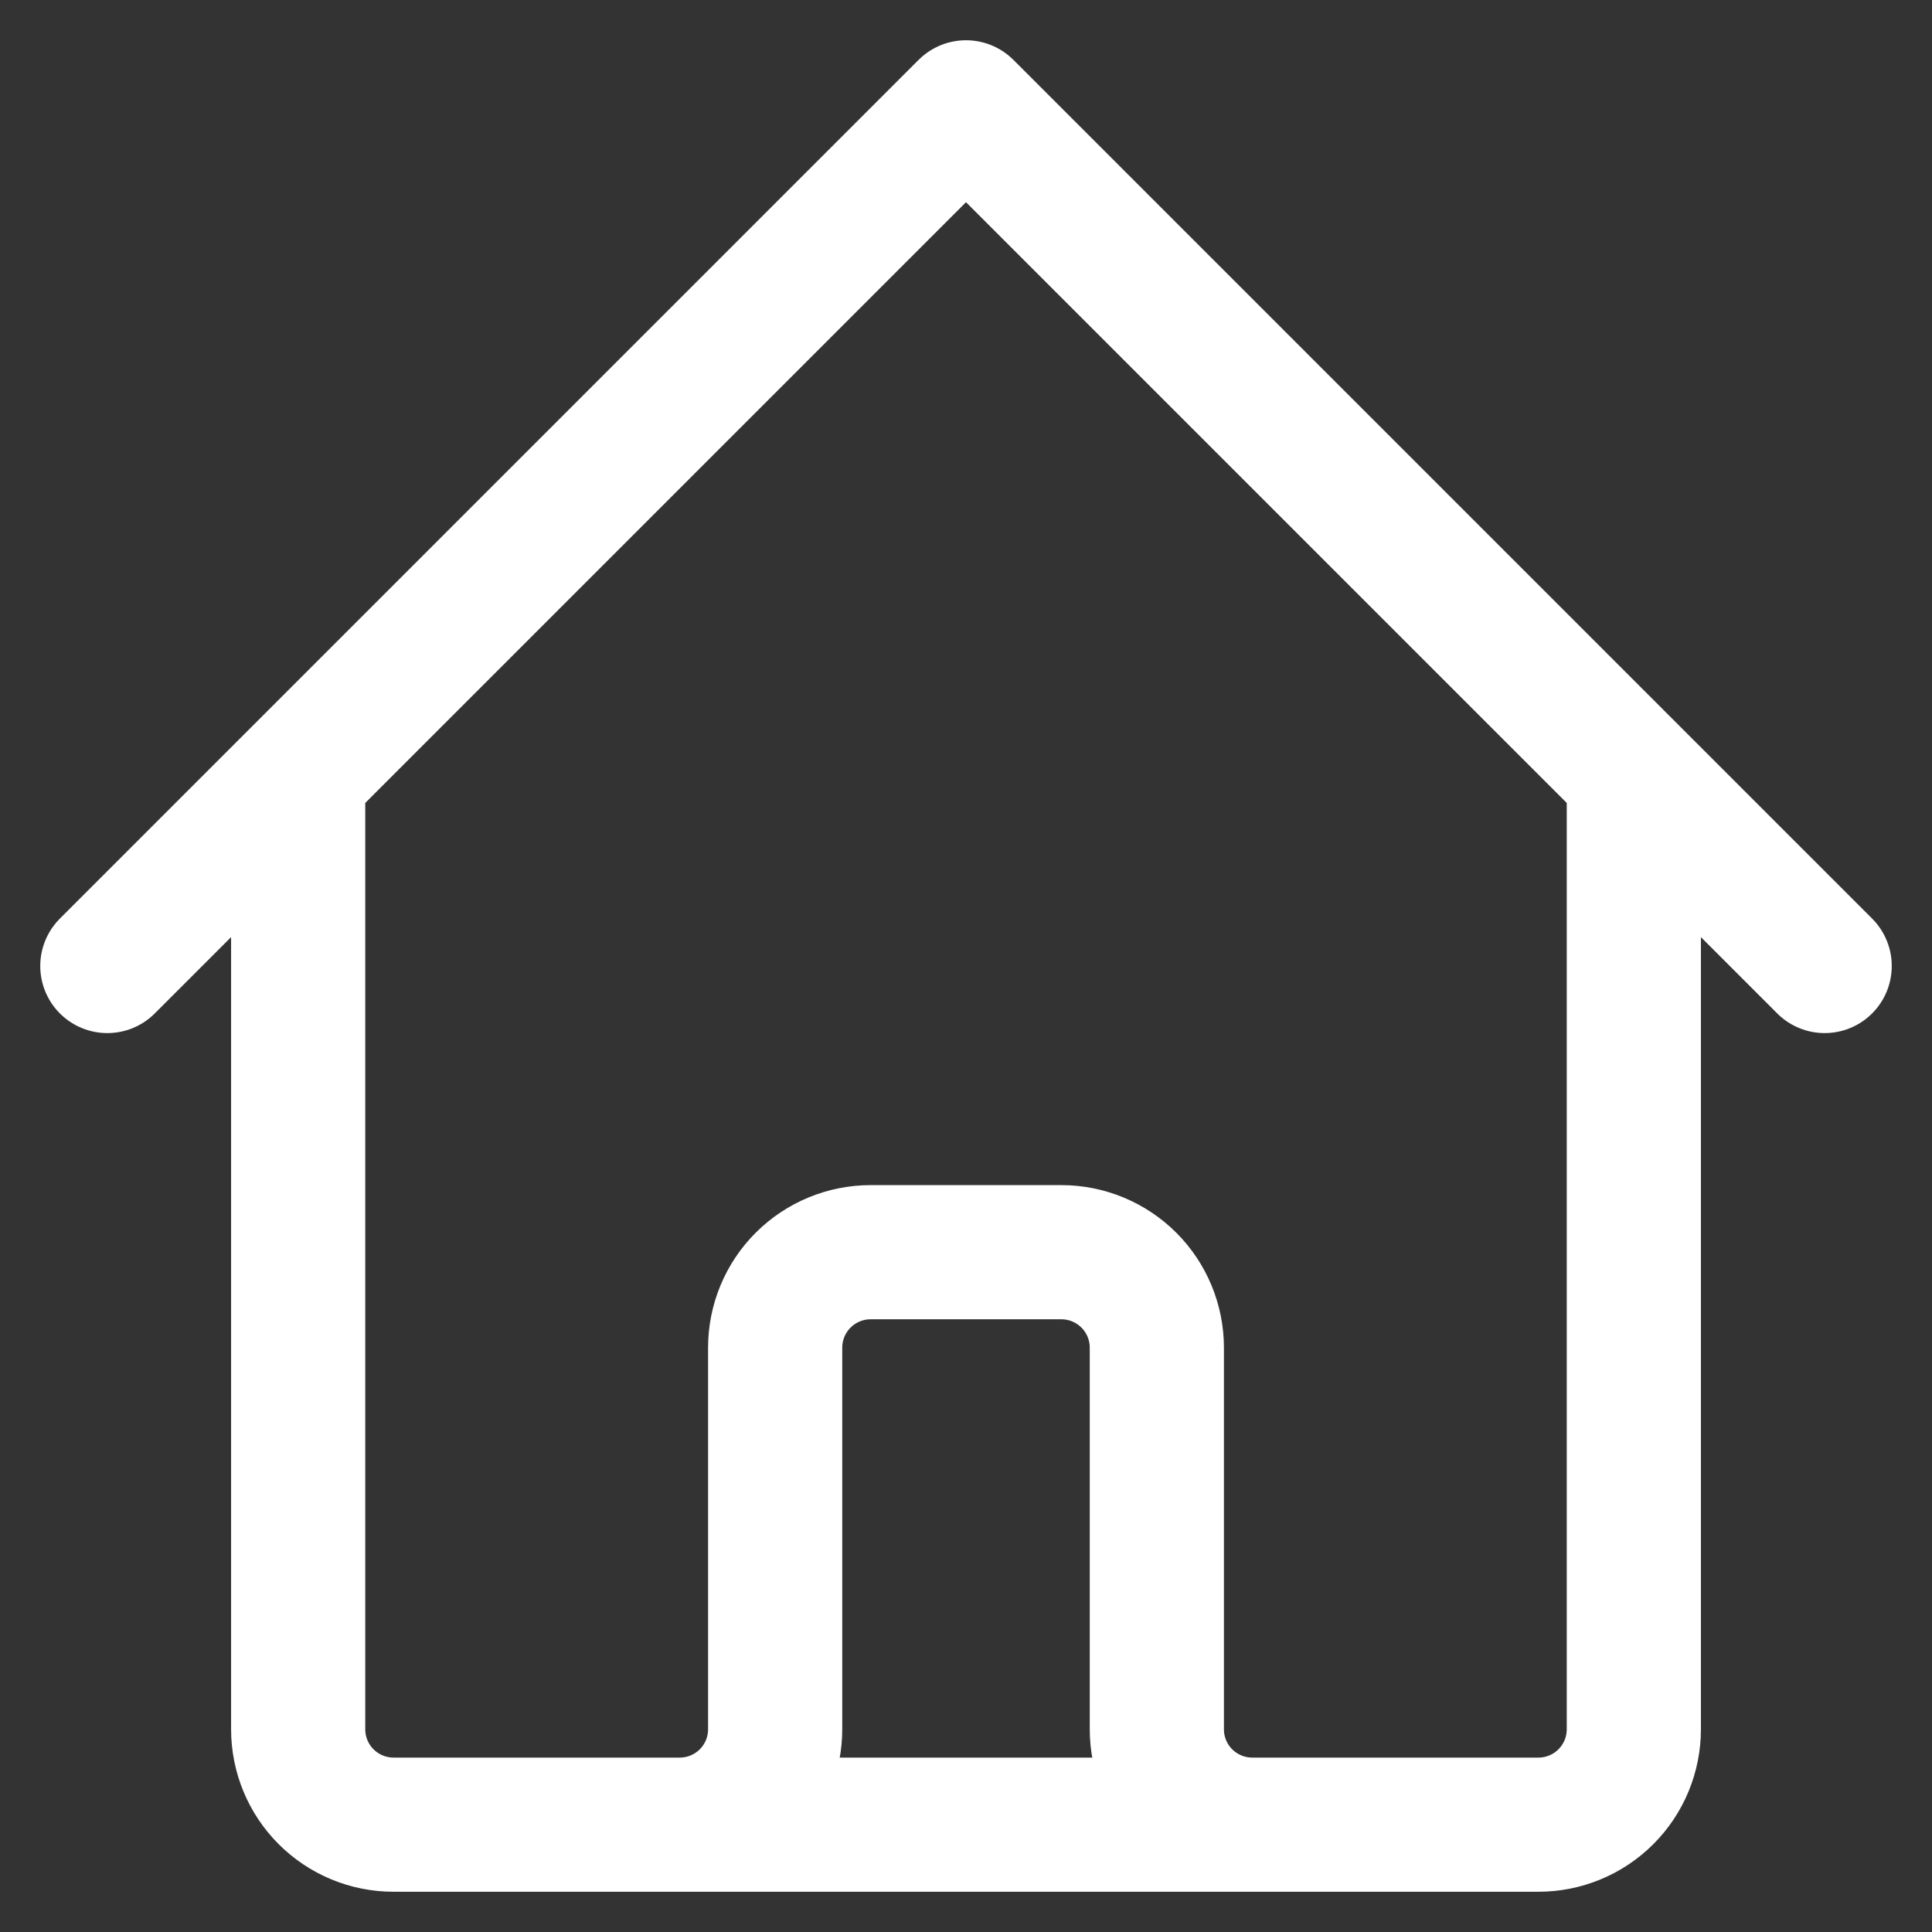 <svg width="36" height="36" viewBox="0 0 36 36" fill="none" xmlns="http://www.w3.org/2000/svg">
<rect x="0" y="0" width="36" height="36" fill="#333333" stroke="none"/>
<path d="M2 18L5.556 14.444M5.556 14.444L18 2L30.444 14.444M5.556 14.444V32.222C5.556 32.694 5.743 33.146 6.076 33.479C6.41 33.813 6.862 34 7.333 34H12.667M30.444 14.444L34 18M30.444 14.444V32.222C30.444 32.694 30.257 33.146 29.924 33.479C29.59 33.813 29.138 34 28.667 34H23.333M12.667 34C13.138 34 13.59 33.813 13.924 33.479C14.257 33.146 14.444 32.694 14.444 32.222V25.111C14.444 24.64 14.632 24.187 14.965 23.854C15.299 23.521 15.751 23.333 16.222 23.333H19.778C20.249 23.333 20.701 23.521 21.035 23.854C21.368 24.187 21.556 24.64 21.556 25.111V32.222C21.556 32.694 21.743 33.146 22.076 33.479C22.41 33.813 22.862 34 23.333 34M12.667 34H23.333" stroke="white" stroke-width="2.5" stroke-linecap="round" stroke-linejoin="round"/>
</svg>
